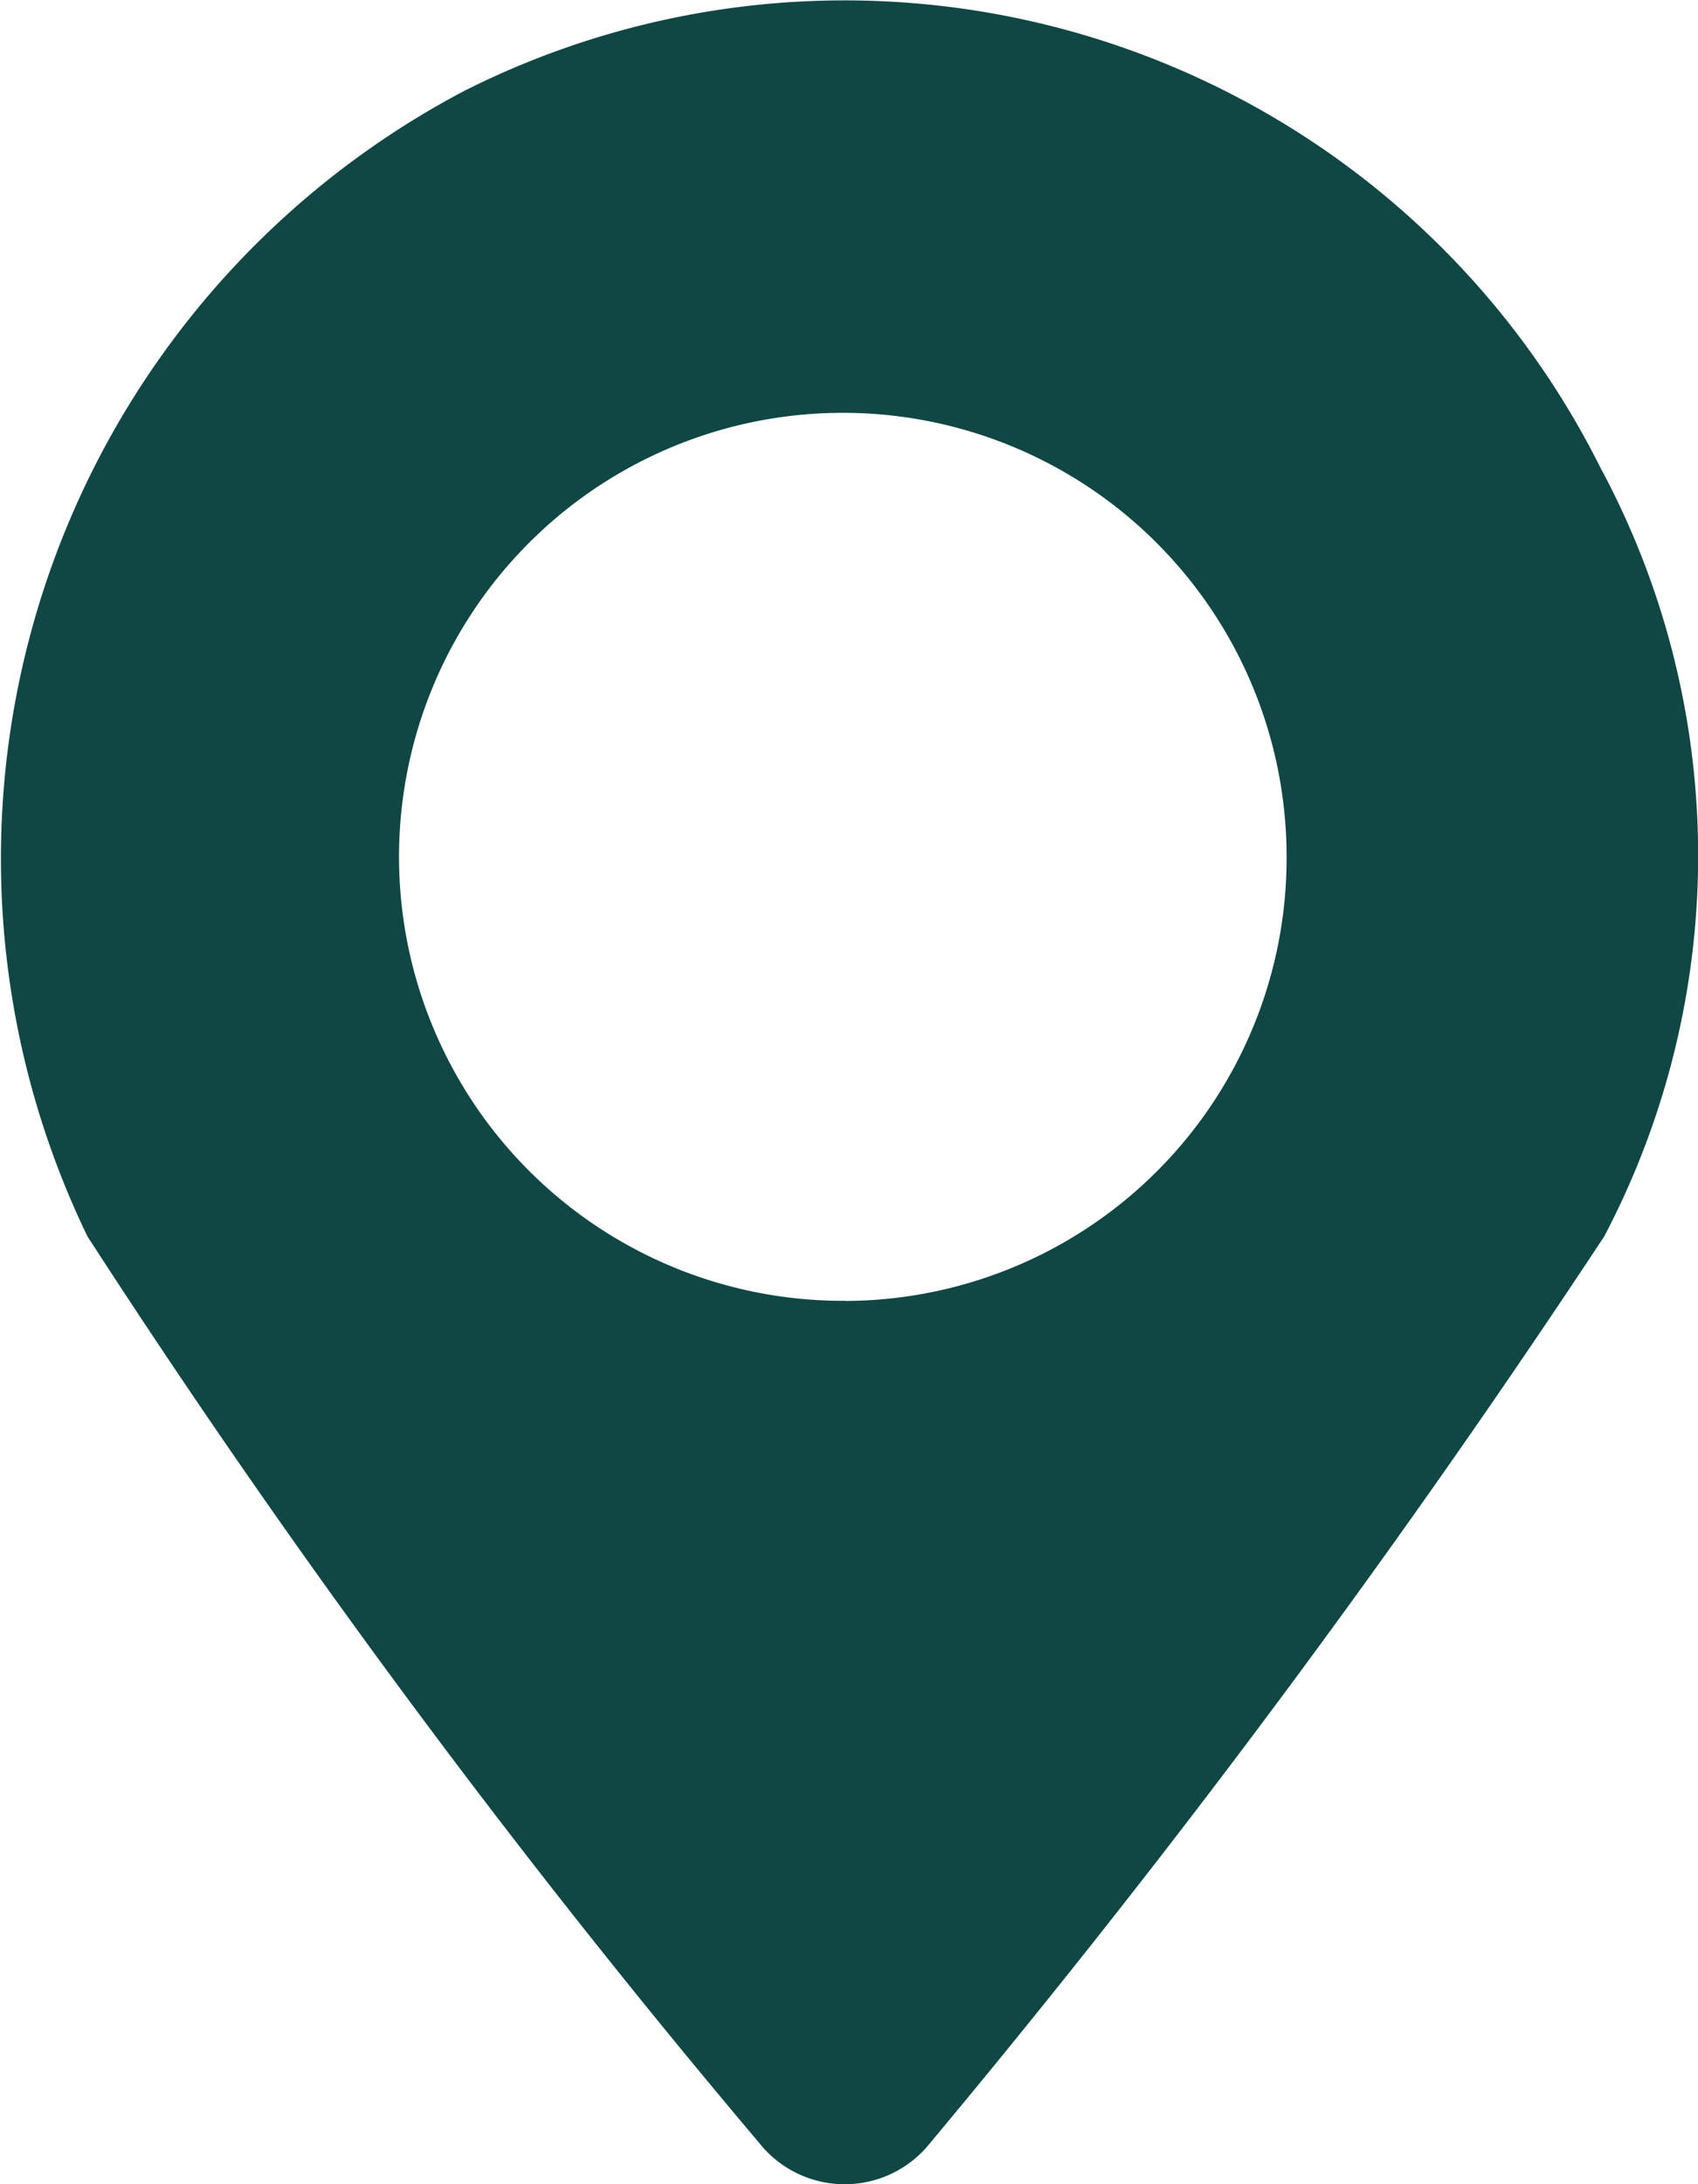<svg xmlns="http://www.w3.org/2000/svg" width="14" height="18" viewBox="0 0 14 18">
  <path id="map_pin" data-name="map pin" d="M155.317,17.57a6.967,6.967,0,0,0-9.379-3.128,7.149,7.149,0,0,0-3.107,9.44,73.046,73.046,0,0,0,5.537,7.469.9.9,0,0,0,1.413,0,82.957,82.957,0,0,0,5.556-7.469,6.746,6.746,0,0,0-.019-6.312Zm-6.234,6.843a3.659,3.659,0,1,1,3.635-3.659A3.649,3.649,0,0,1,149.083,24.414Z" transform="translate(-142.11 -13.693)" fill="#104744"/>
</svg>
